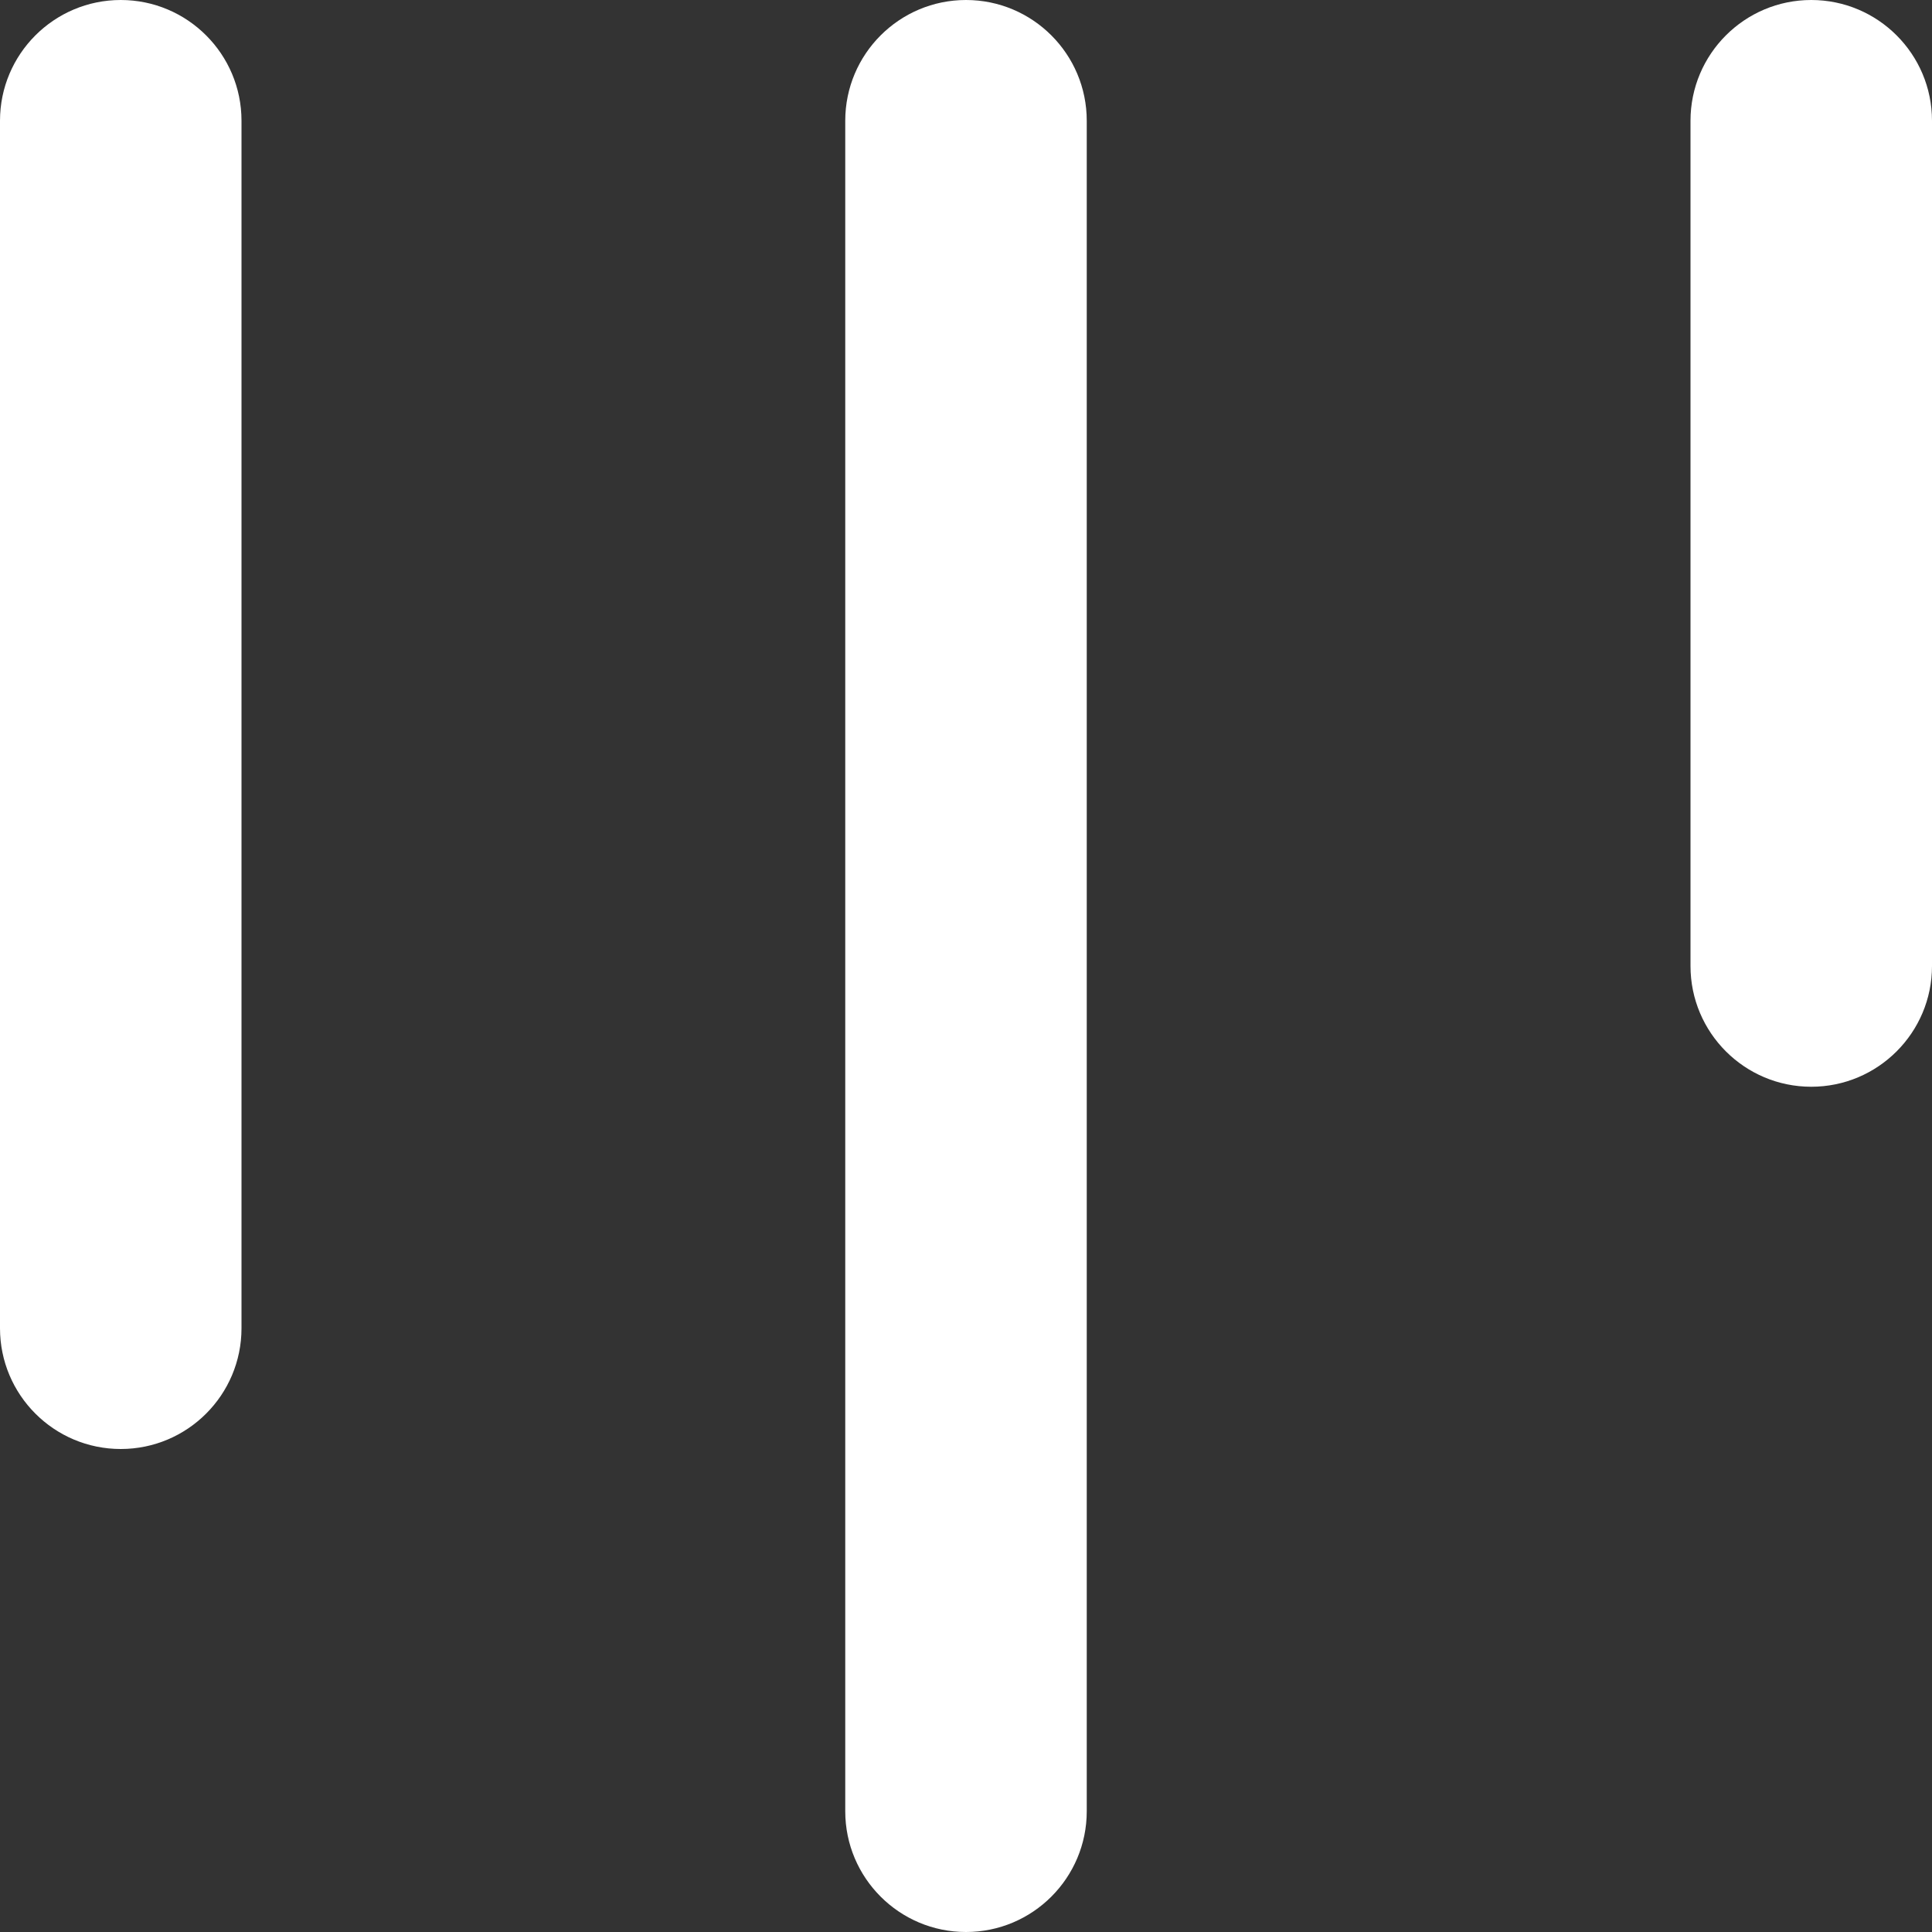 <svg width="16" height="16" viewBox="0 0 16 16" fill="none" xmlns="http://www.w3.org/2000/svg">
<rect x="0" y="0" width="16" height="16" fill="#333333" stroke="none"/>
<path d="M2 11V1C2 0.448 1.552 0 1 0C0.448 0 0 0.448 0 1V11C0 11.552 0.448 12 1 12C1.552 12 2 11.552 2 11Z" fill="white"/>
<path d="M16 8V1C16 0.448 15.552 0 15 0C14.448 0 14 0.448 14 1V8C14 8.552 14.448 9 15 9C15.552 9 16 8.552 16 8Z" fill="white"/>
<path d="M9 1V15C9 15.552 8.552 16 8 16C7.448 16 7 15.552 7 15V1C7 0.448 7.448 0 8 0C8.552 0 9 0.448 9 1Z" fill="white"/>
</svg>
